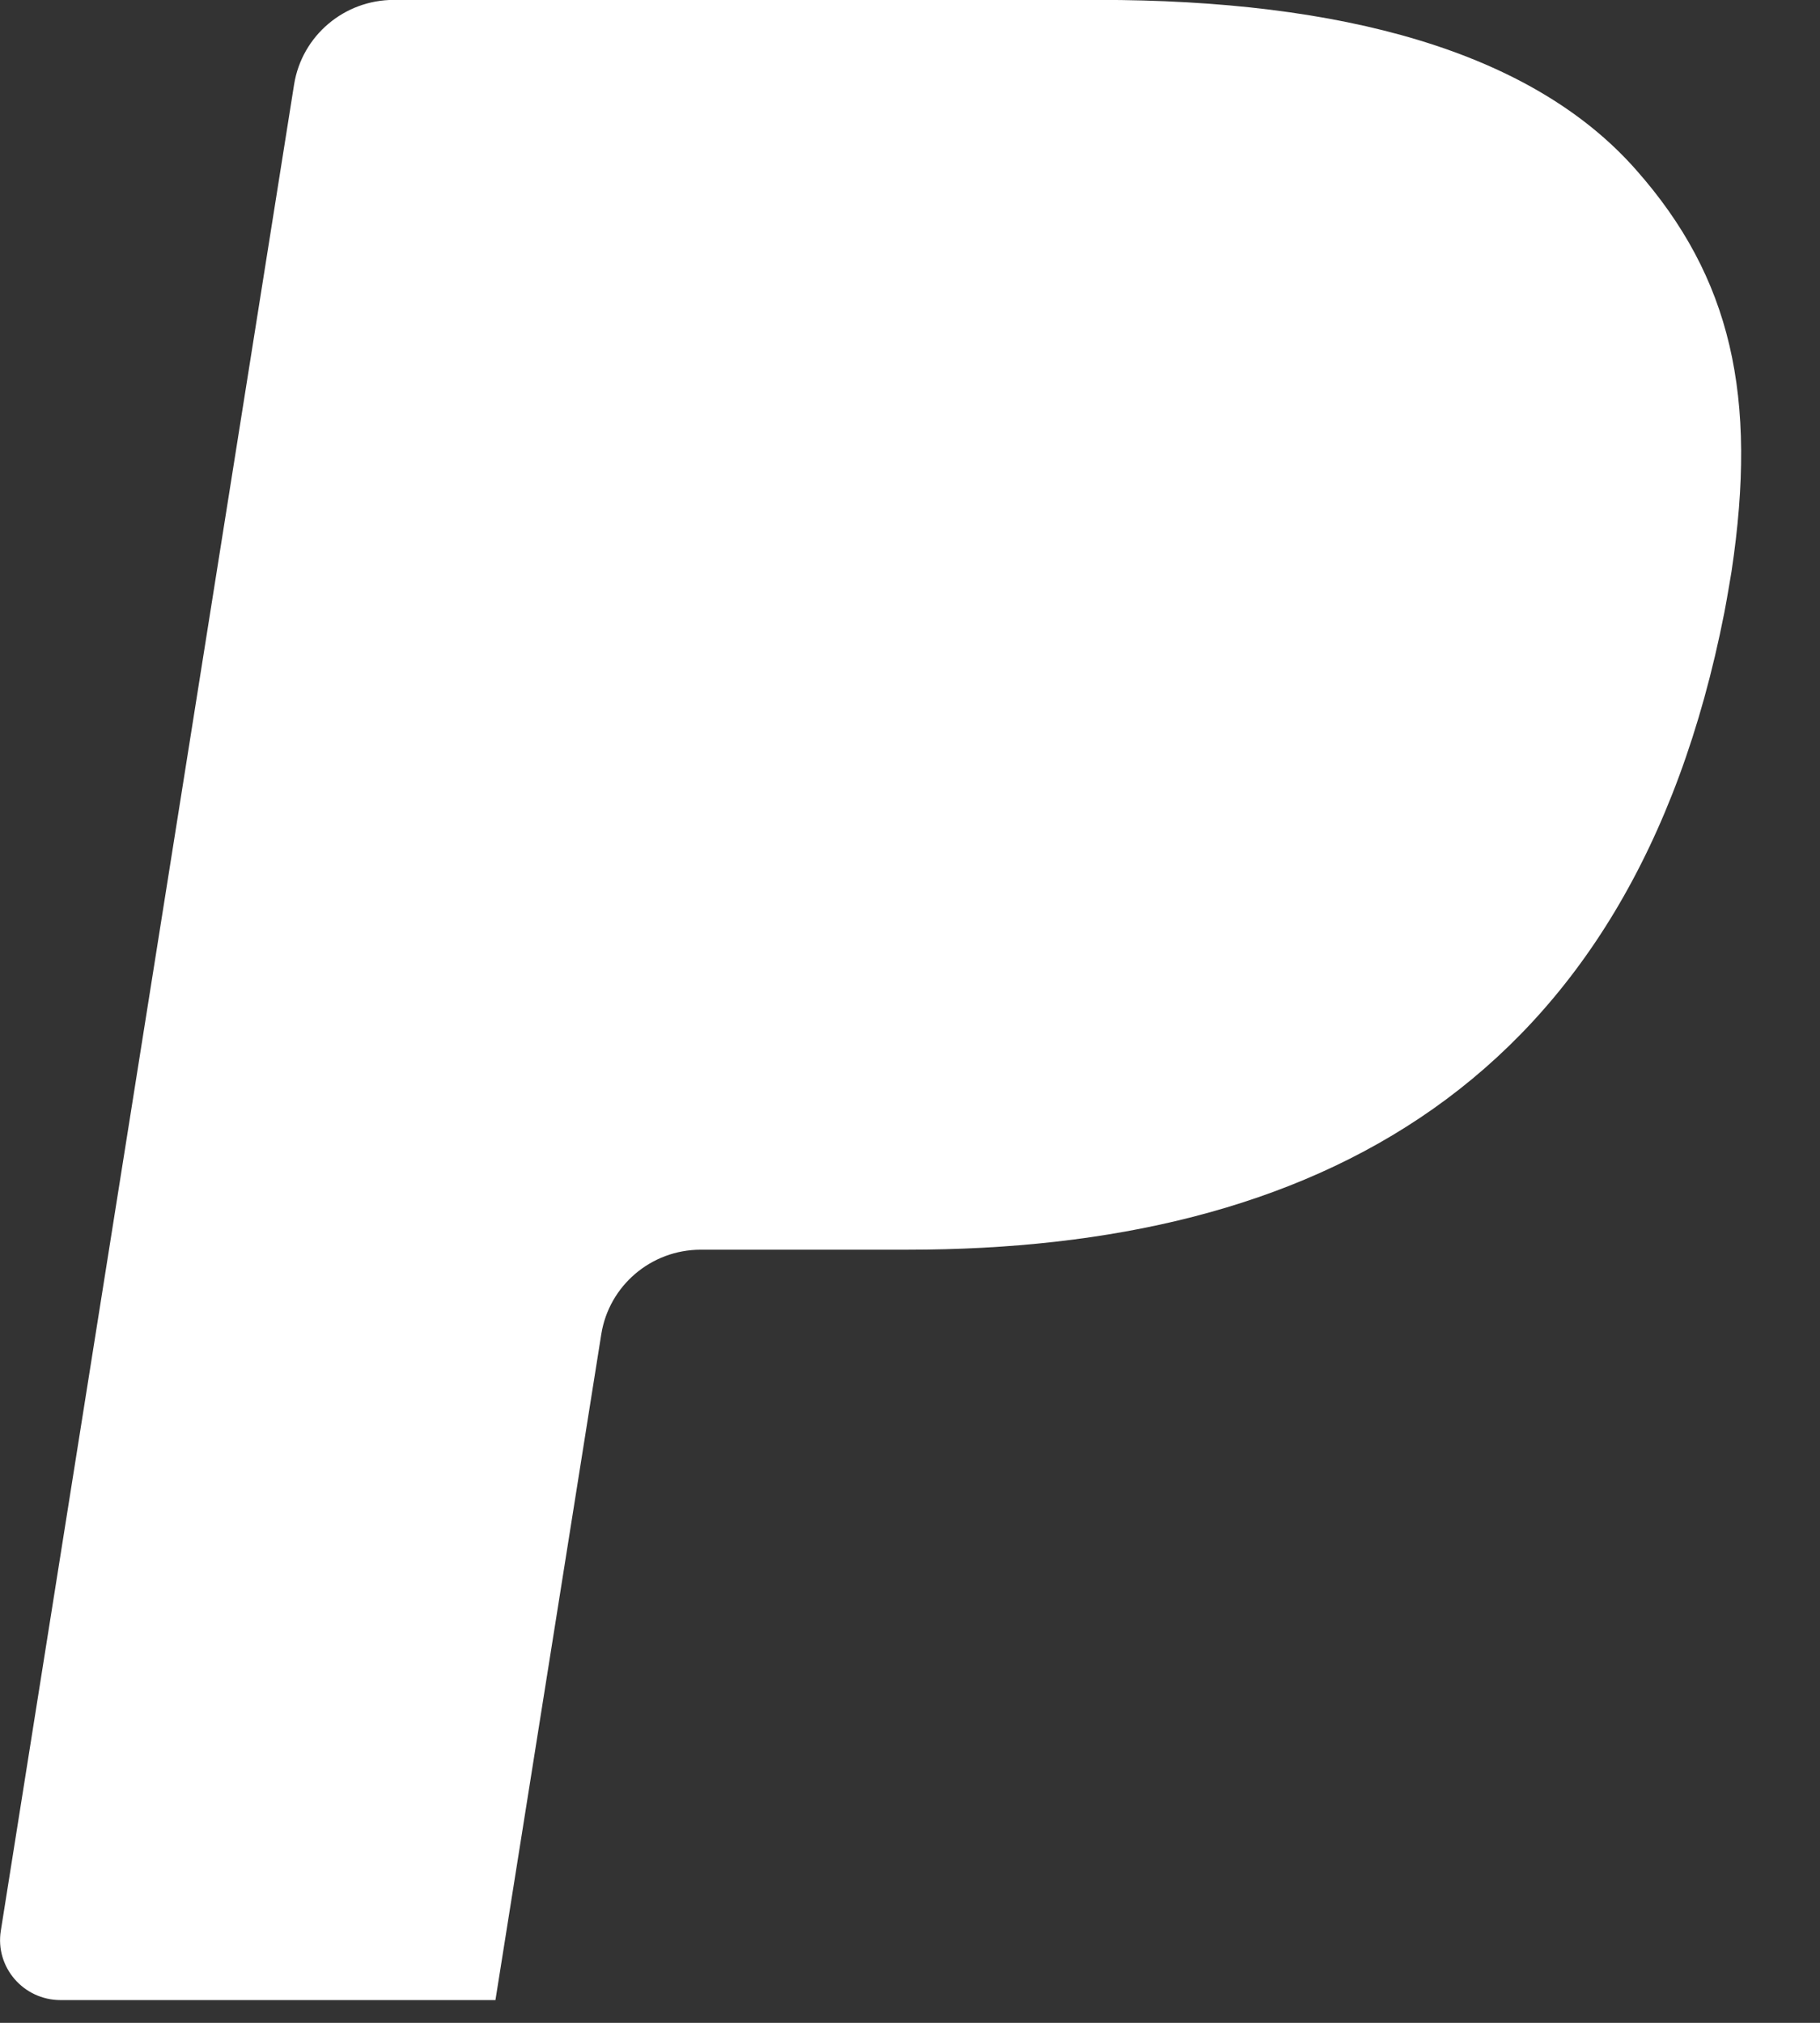<svg width="18" height="20" viewBox="0 0 18 20" fill="none" xmlns="http://www.w3.org/2000/svg">
<rect x="0" y="0" width="18" height="20" fill="#333333" stroke="none"/>
<path d="M16.179 1.677C15.142 0.502 13.265 -0.001 10.864 -0.001H3.895C3.404 -0.001 2.987 0.353 2.909 0.833L0.008 19.09C-0.049 19.45 0.232 19.775 0.599 19.775H4.9L5.981 12.976L5.947 13.19C6.024 12.711 6.44 12.356 6.93 12.356H8.974C12.991 12.356 16.135 10.738 17.054 6.056C17.081 5.917 17.125 5.65 17.125 5.65C17.386 3.918 17.123 2.743 16.179 1.677Z" fill="white"/>
</svg>
